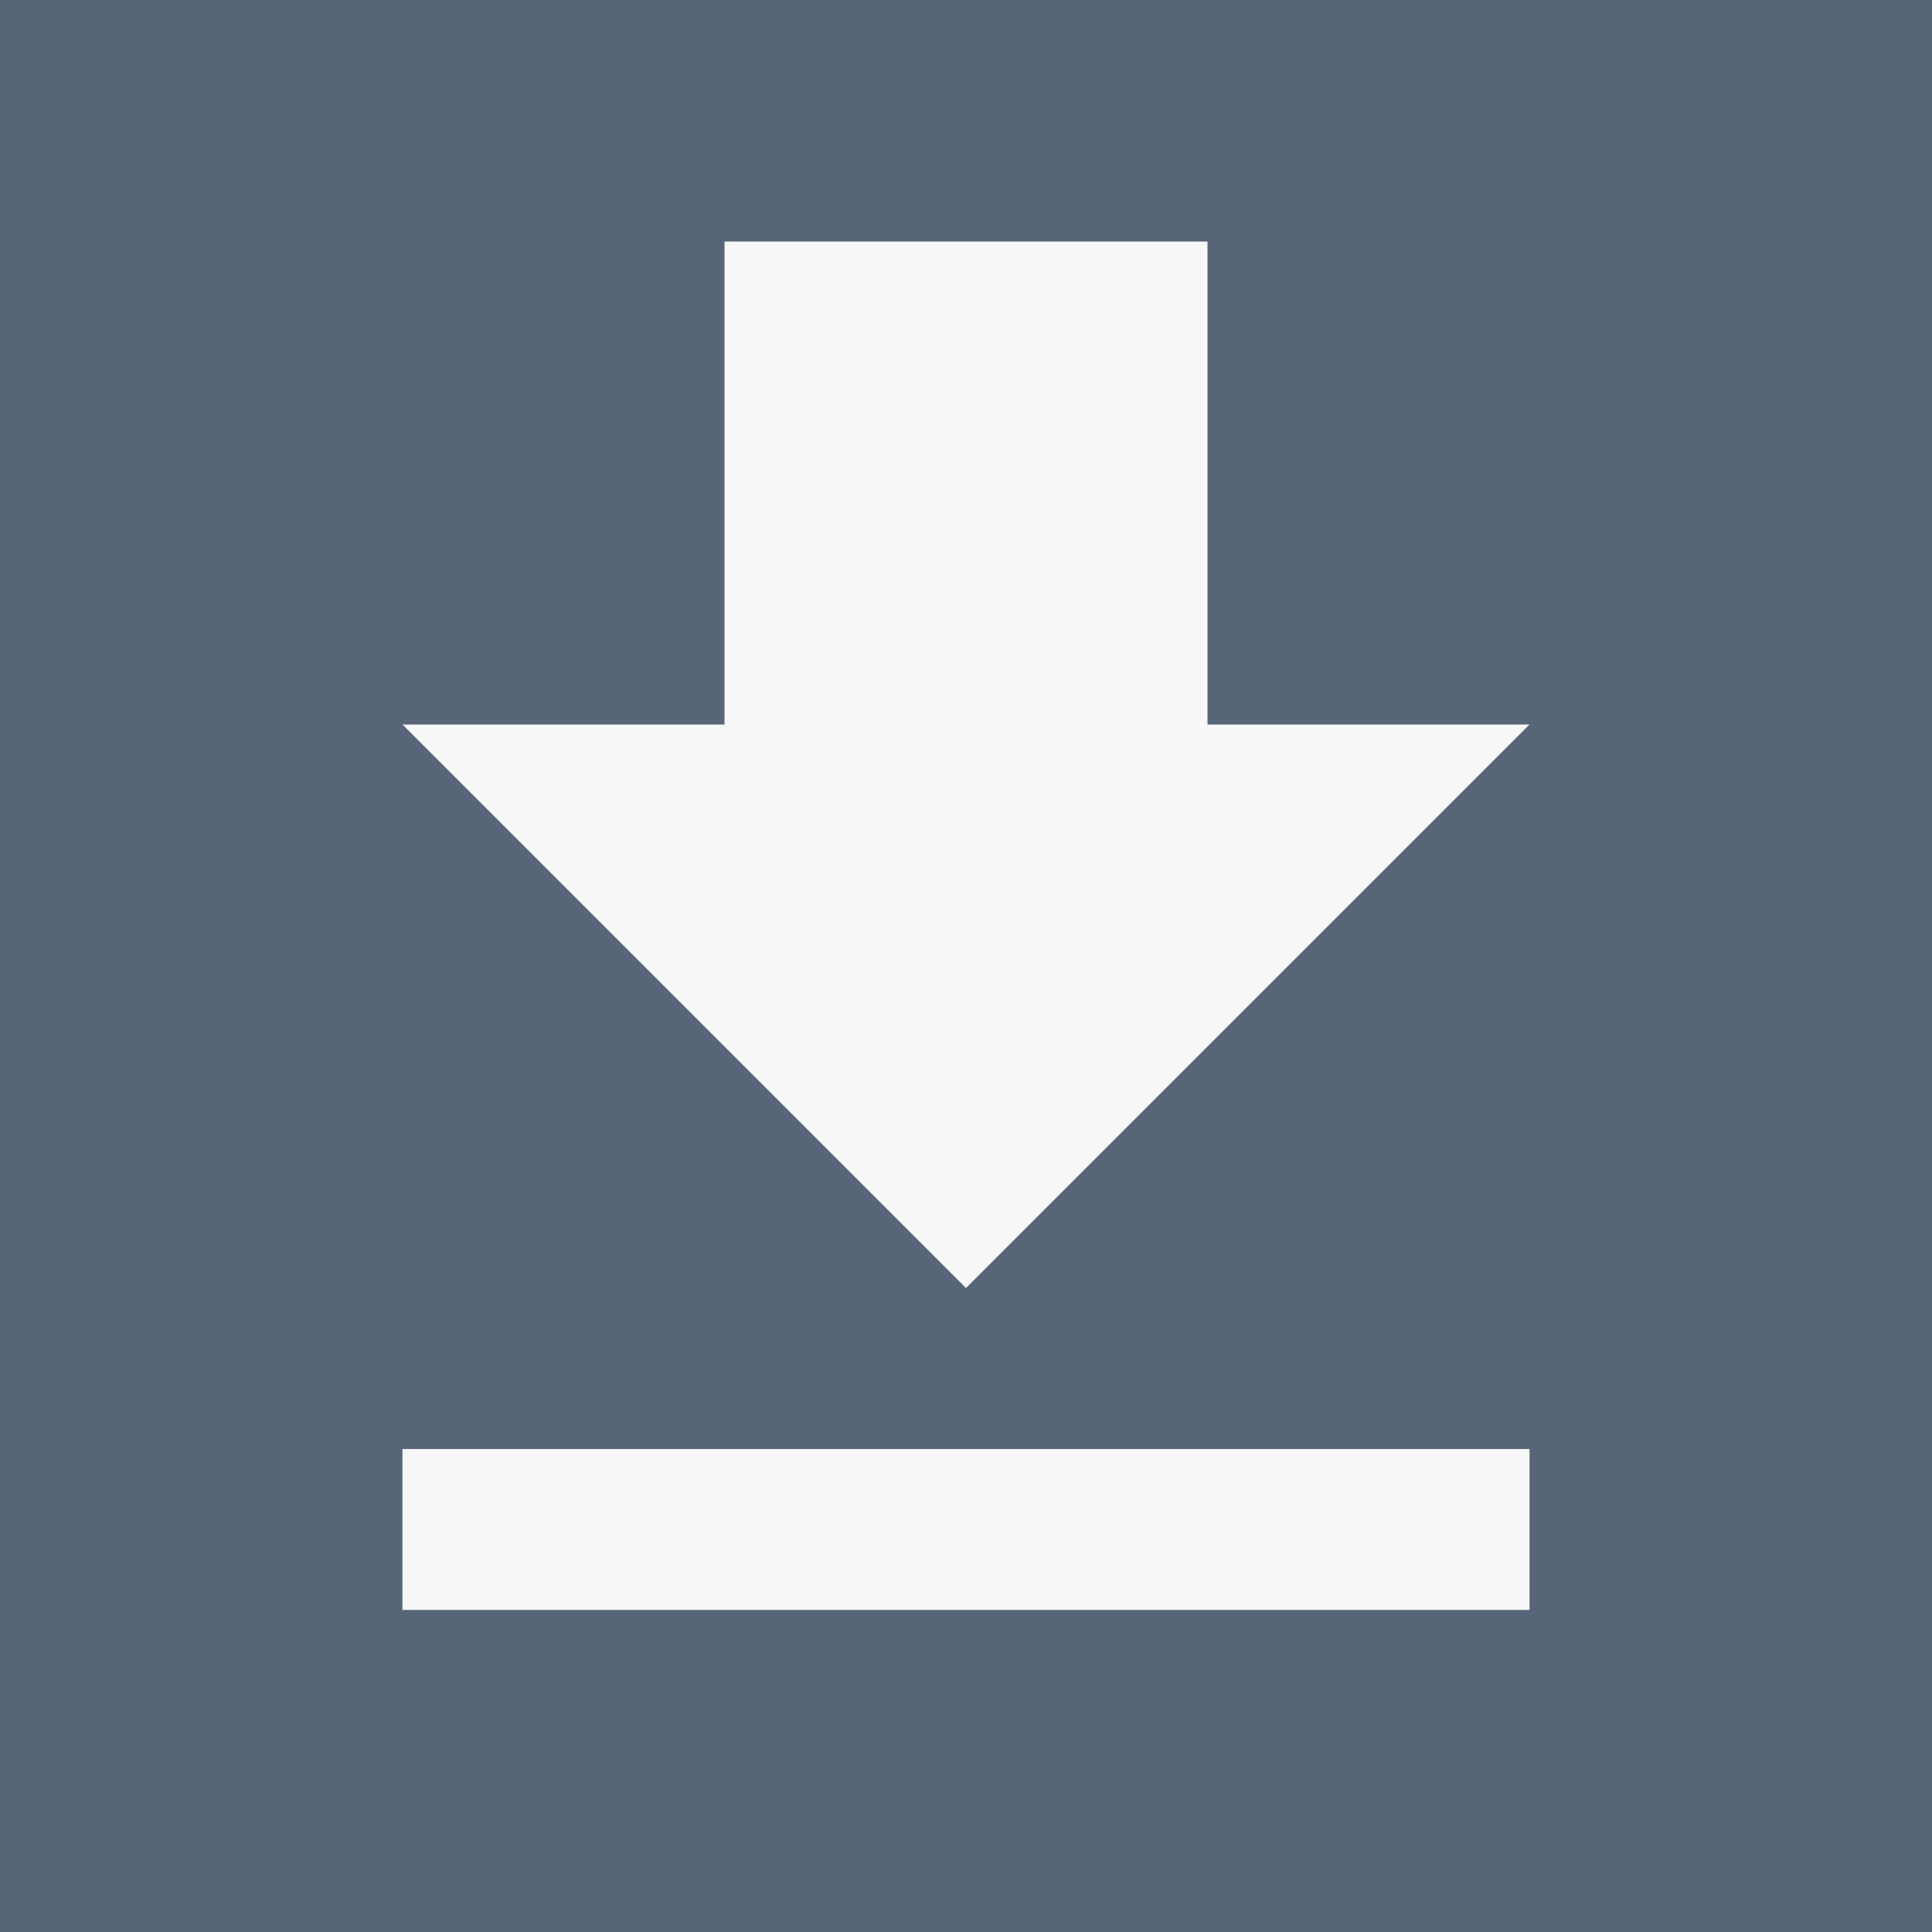<svg width="16" height="16" viewBox="0 0 16 16" fill="none" xmlns="http://www.w3.org/2000/svg">
<rect width="16" height="16" fill="#586579"/>
<path d="M12.667 6L10 6V2L6 2V6H3.333L8 10.667L12.667 6ZM3.333 12V13.333L12.667 13.333V12L3.333 12Z" fill="#F7F7F7"/>
</svg>
